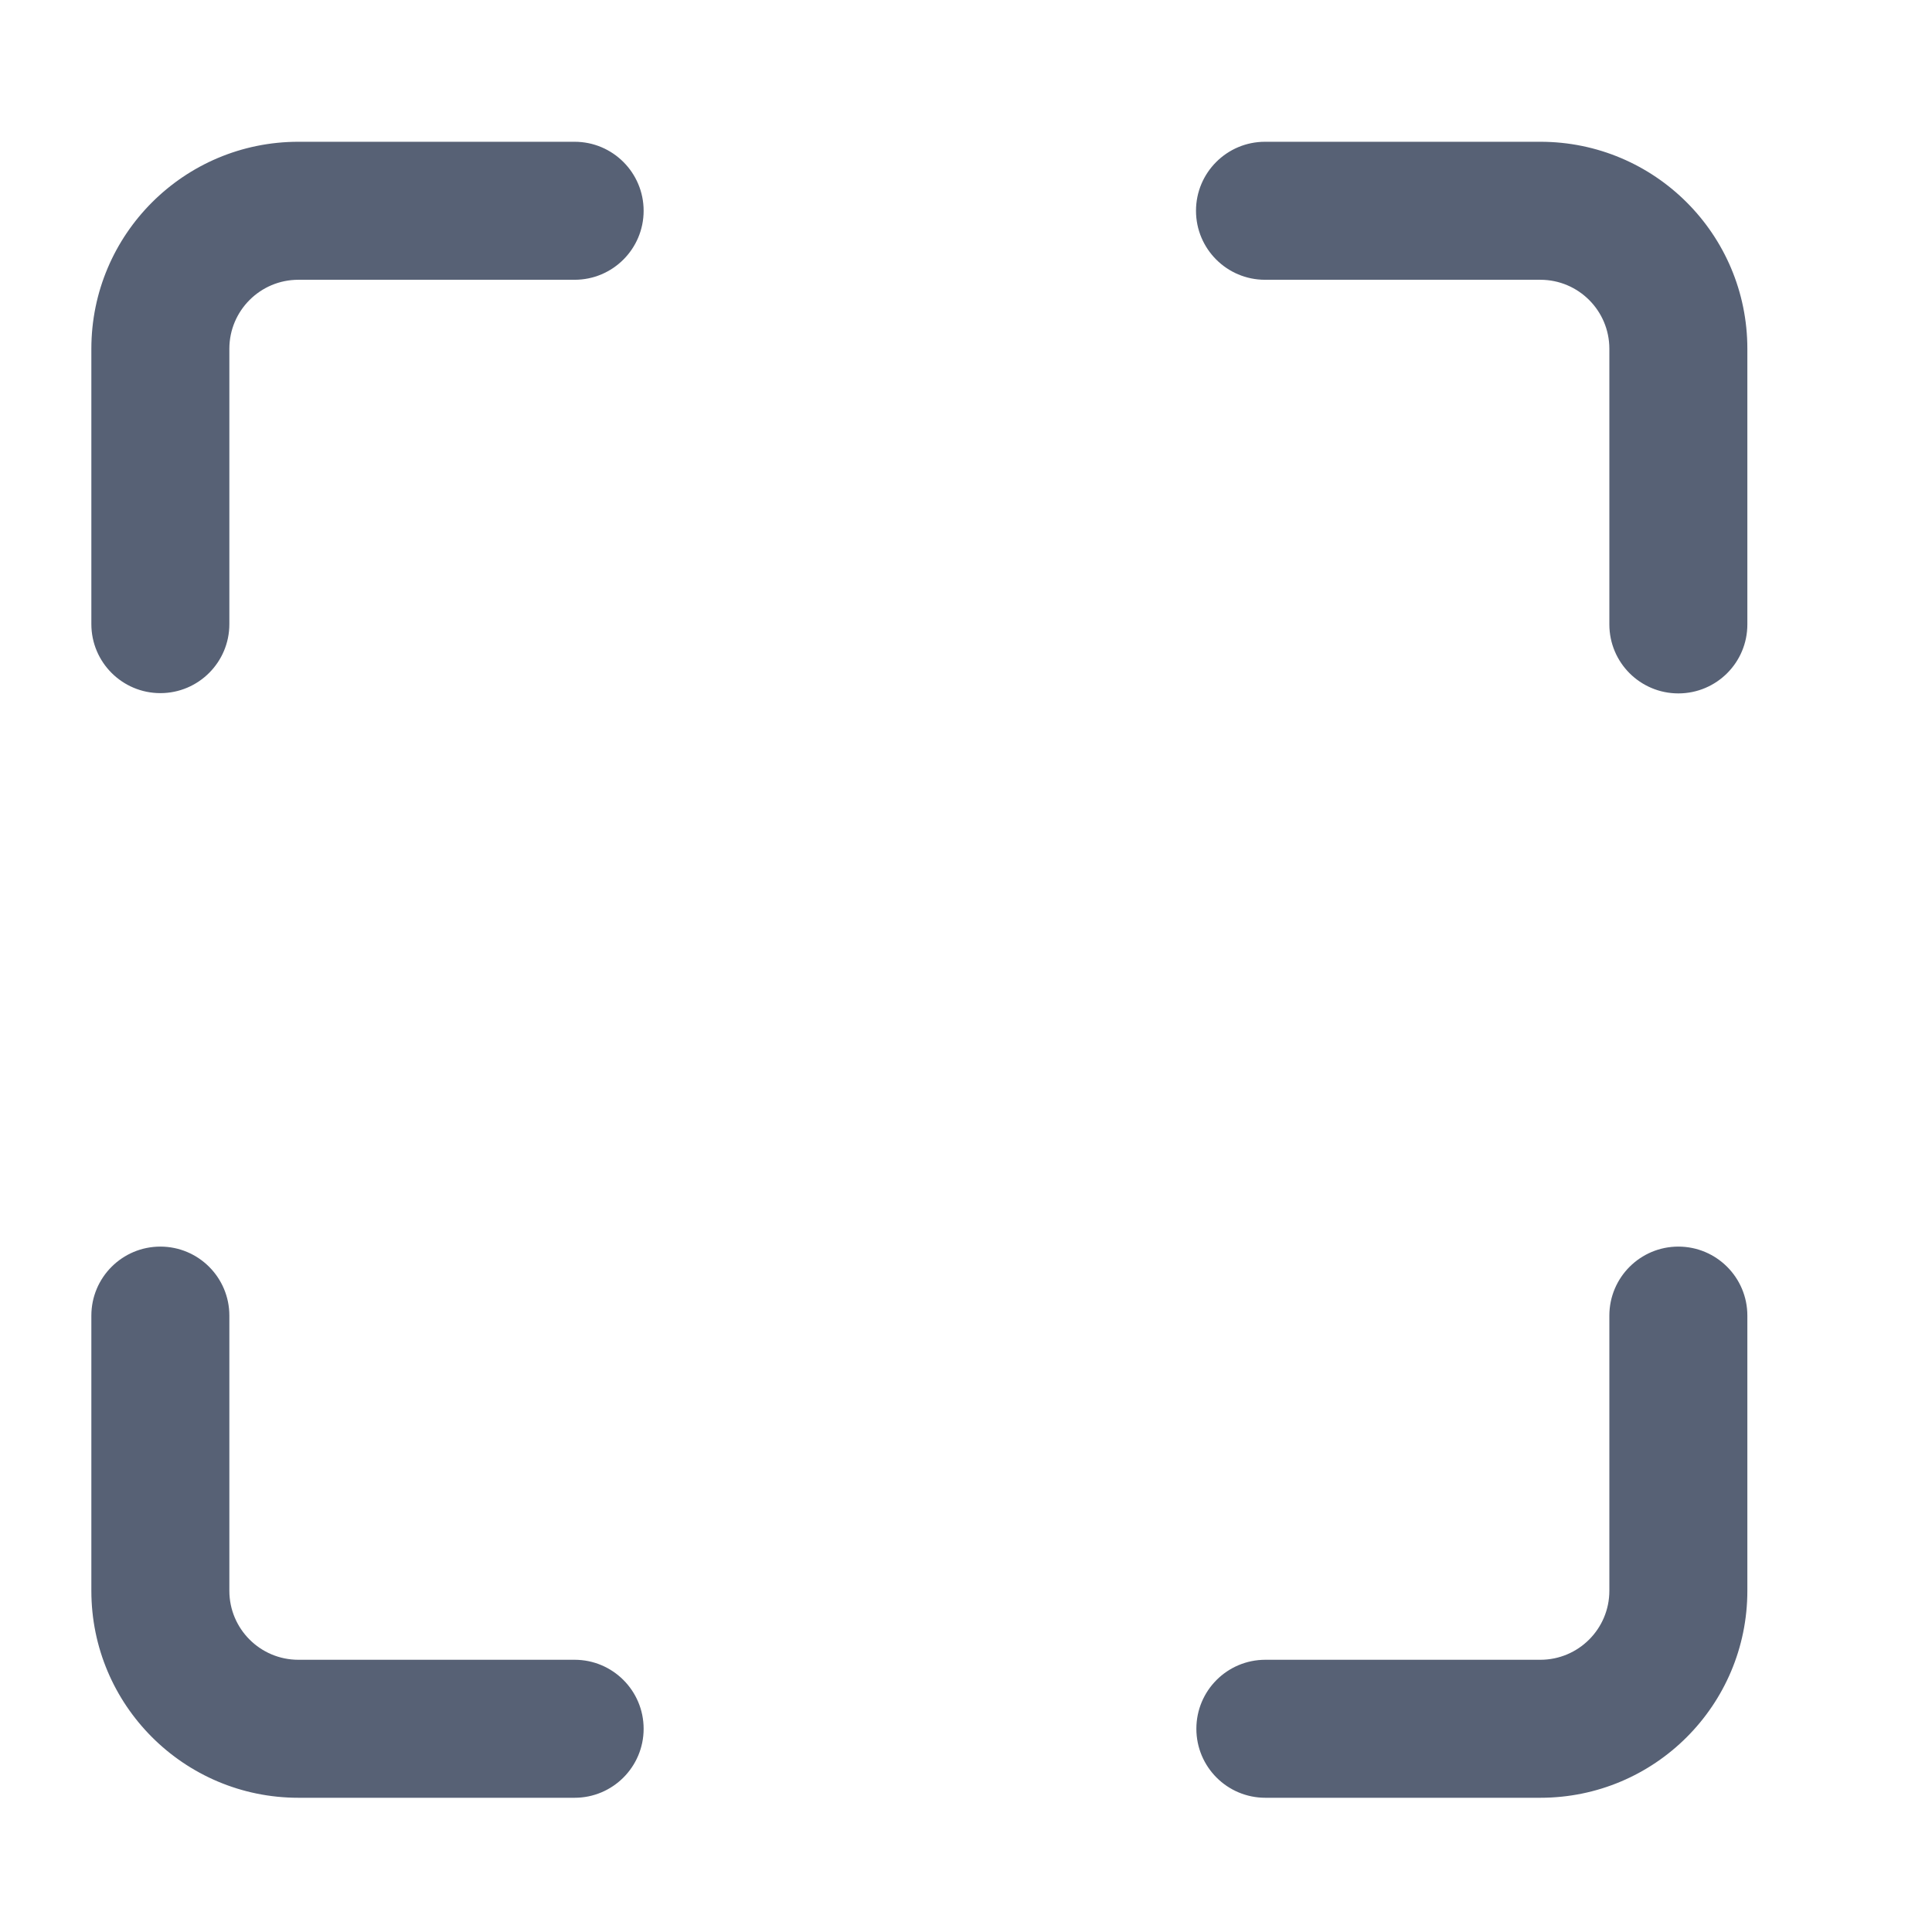 <svg width="21" height="21" viewBox="0 0 21 21" fill="none" xmlns="http://www.w3.org/2000/svg">
<g clip-path="url(#clip0_1505_60851)">
<path fill-rule="evenodd" clip-rule="evenodd" d="M0.993 3.791C0.993 2.548 2.001 1.541 3.243 1.541H6.246C6.66 1.541 6.996 1.877 6.996 2.291C6.996 2.705 6.66 3.041 6.246 3.041H3.243C2.829 3.041 2.493 3.377 2.493 3.791V6.784C2.493 7.198 2.157 7.534 1.743 7.534C1.329 7.534 0.993 7.198 0.993 6.784V3.791ZM13 2.291C13 1.877 13.336 1.541 13.75 1.541H16.743C17.986 1.541 18.993 2.548 18.993 3.791V6.787C18.993 7.202 18.657 7.537 18.243 7.537C17.829 7.537 17.493 7.202 17.493 6.787V3.791C17.493 3.377 17.157 3.041 16.743 3.041H13.75C13.336 3.041 13 2.705 13 2.291ZM18.243 13.55C18.657 13.55 18.993 13.886 18.993 14.3V17.291C18.993 18.534 17.986 19.541 16.743 19.541L13.754 19.541C13.339 19.541 13.004 19.205 13.004 18.791C13.004 18.377 13.339 18.041 13.754 18.041L16.743 18.041C17.157 18.041 17.493 17.705 17.493 17.291V14.3C17.493 13.886 17.829 13.55 18.243 13.55ZM1.743 13.55C2.157 13.55 2.493 13.886 2.493 14.3V17.291C2.493 17.705 2.829 18.041 3.243 18.041H6.246C6.66 18.041 6.996 18.377 6.996 18.791C6.996 19.205 6.66 19.541 6.246 19.541H3.243C2.001 19.541 0.993 18.534 0.993 17.291V14.3C0.993 13.886 1.329 13.55 1.743 13.55Z" fill="#576175"/>
</g>
<defs>
<clipPath id="clip0_1505_60851">
<rect width="20" height="20" fill="white" transform="translate(0.118 0.541)"/>
</clipPath>
</defs>
</svg>
